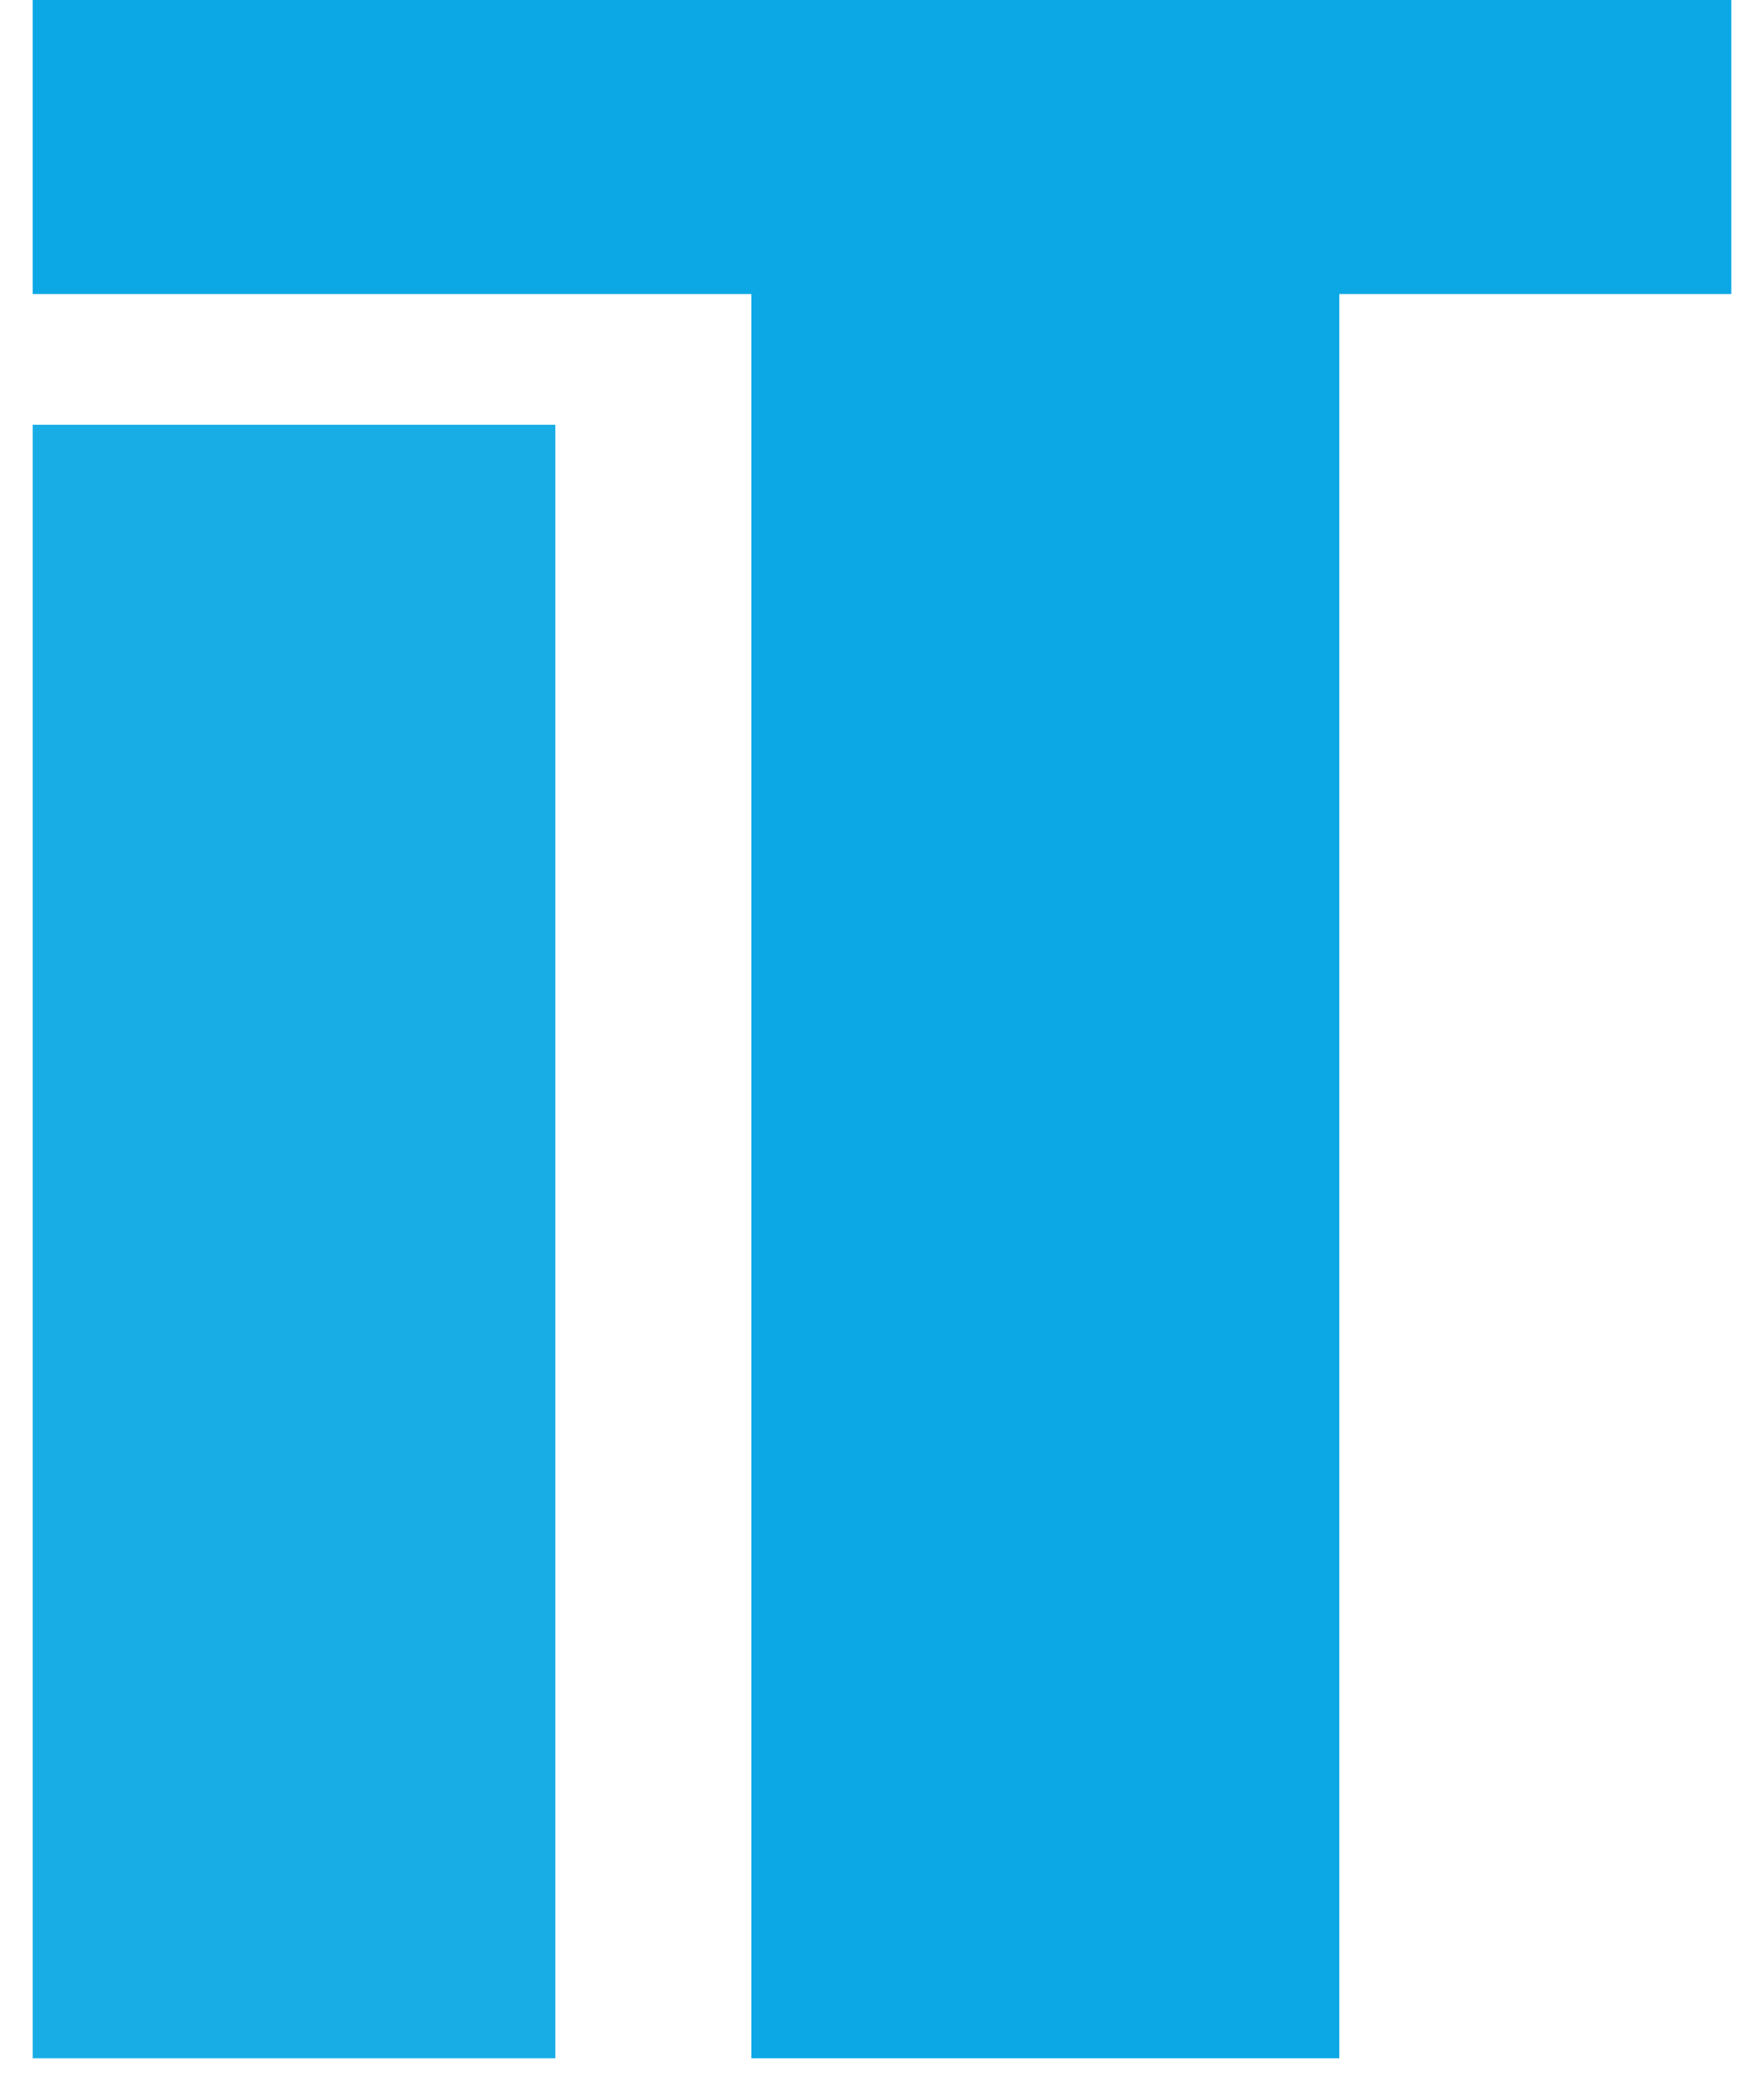 <?xml version="1.0" encoding="UTF-8"?>
<!DOCTYPE svg PUBLIC "-//W3C//DTD SVG 1.1//EN" "http://www.w3.org/Graphics/SVG/1.1/DTD/svg11.dtd">
<svg xmlns="http://www.w3.org/2000/svg" version="1.1" width="27px" height="32px" style="shape-rendering:geometricPrecision; text-rendering:geometricPrecision; image-rendering:optimizeQuality; fill-rule:evenodd; clip-rule:evenodd" xmlns:xlink="http://www.w3.org/1999/xlink">
<g><path style="opacity:0.956" fill="#00a4e4" d="M 0.5,-0.5 C 9.167,-0.5 17.833,-0.5 26.5,-0.5C 26.5,1.167 26.5,2.833 26.5,4.5C 24.5,4.5 22.5,4.5 20.5,4.5C 20.5,13.5 20.5,22.5 20.5,31.5C 17.5,31.5 14.5,31.5 11.5,31.5C 11.5,22.5 11.5,13.5 11.5,4.5C 7.833,4.5 4.167,4.5 0.5,4.5C 0.5,2.833 0.5,1.167 0.5,-0.5 Z"/></g>
<g><path style="opacity:0.899" fill="#00a4e4" d="M 8.5,31.5 C 5.833,31.5 3.167,31.5 0.5,31.5C 0.5,23.167 0.5,14.833 0.5,6.5C 3.167,6.5 5.833,6.5 8.5,6.5C 8.5,14.833 8.5,23.167 8.5,31.5 Z"/></g>
</svg>
